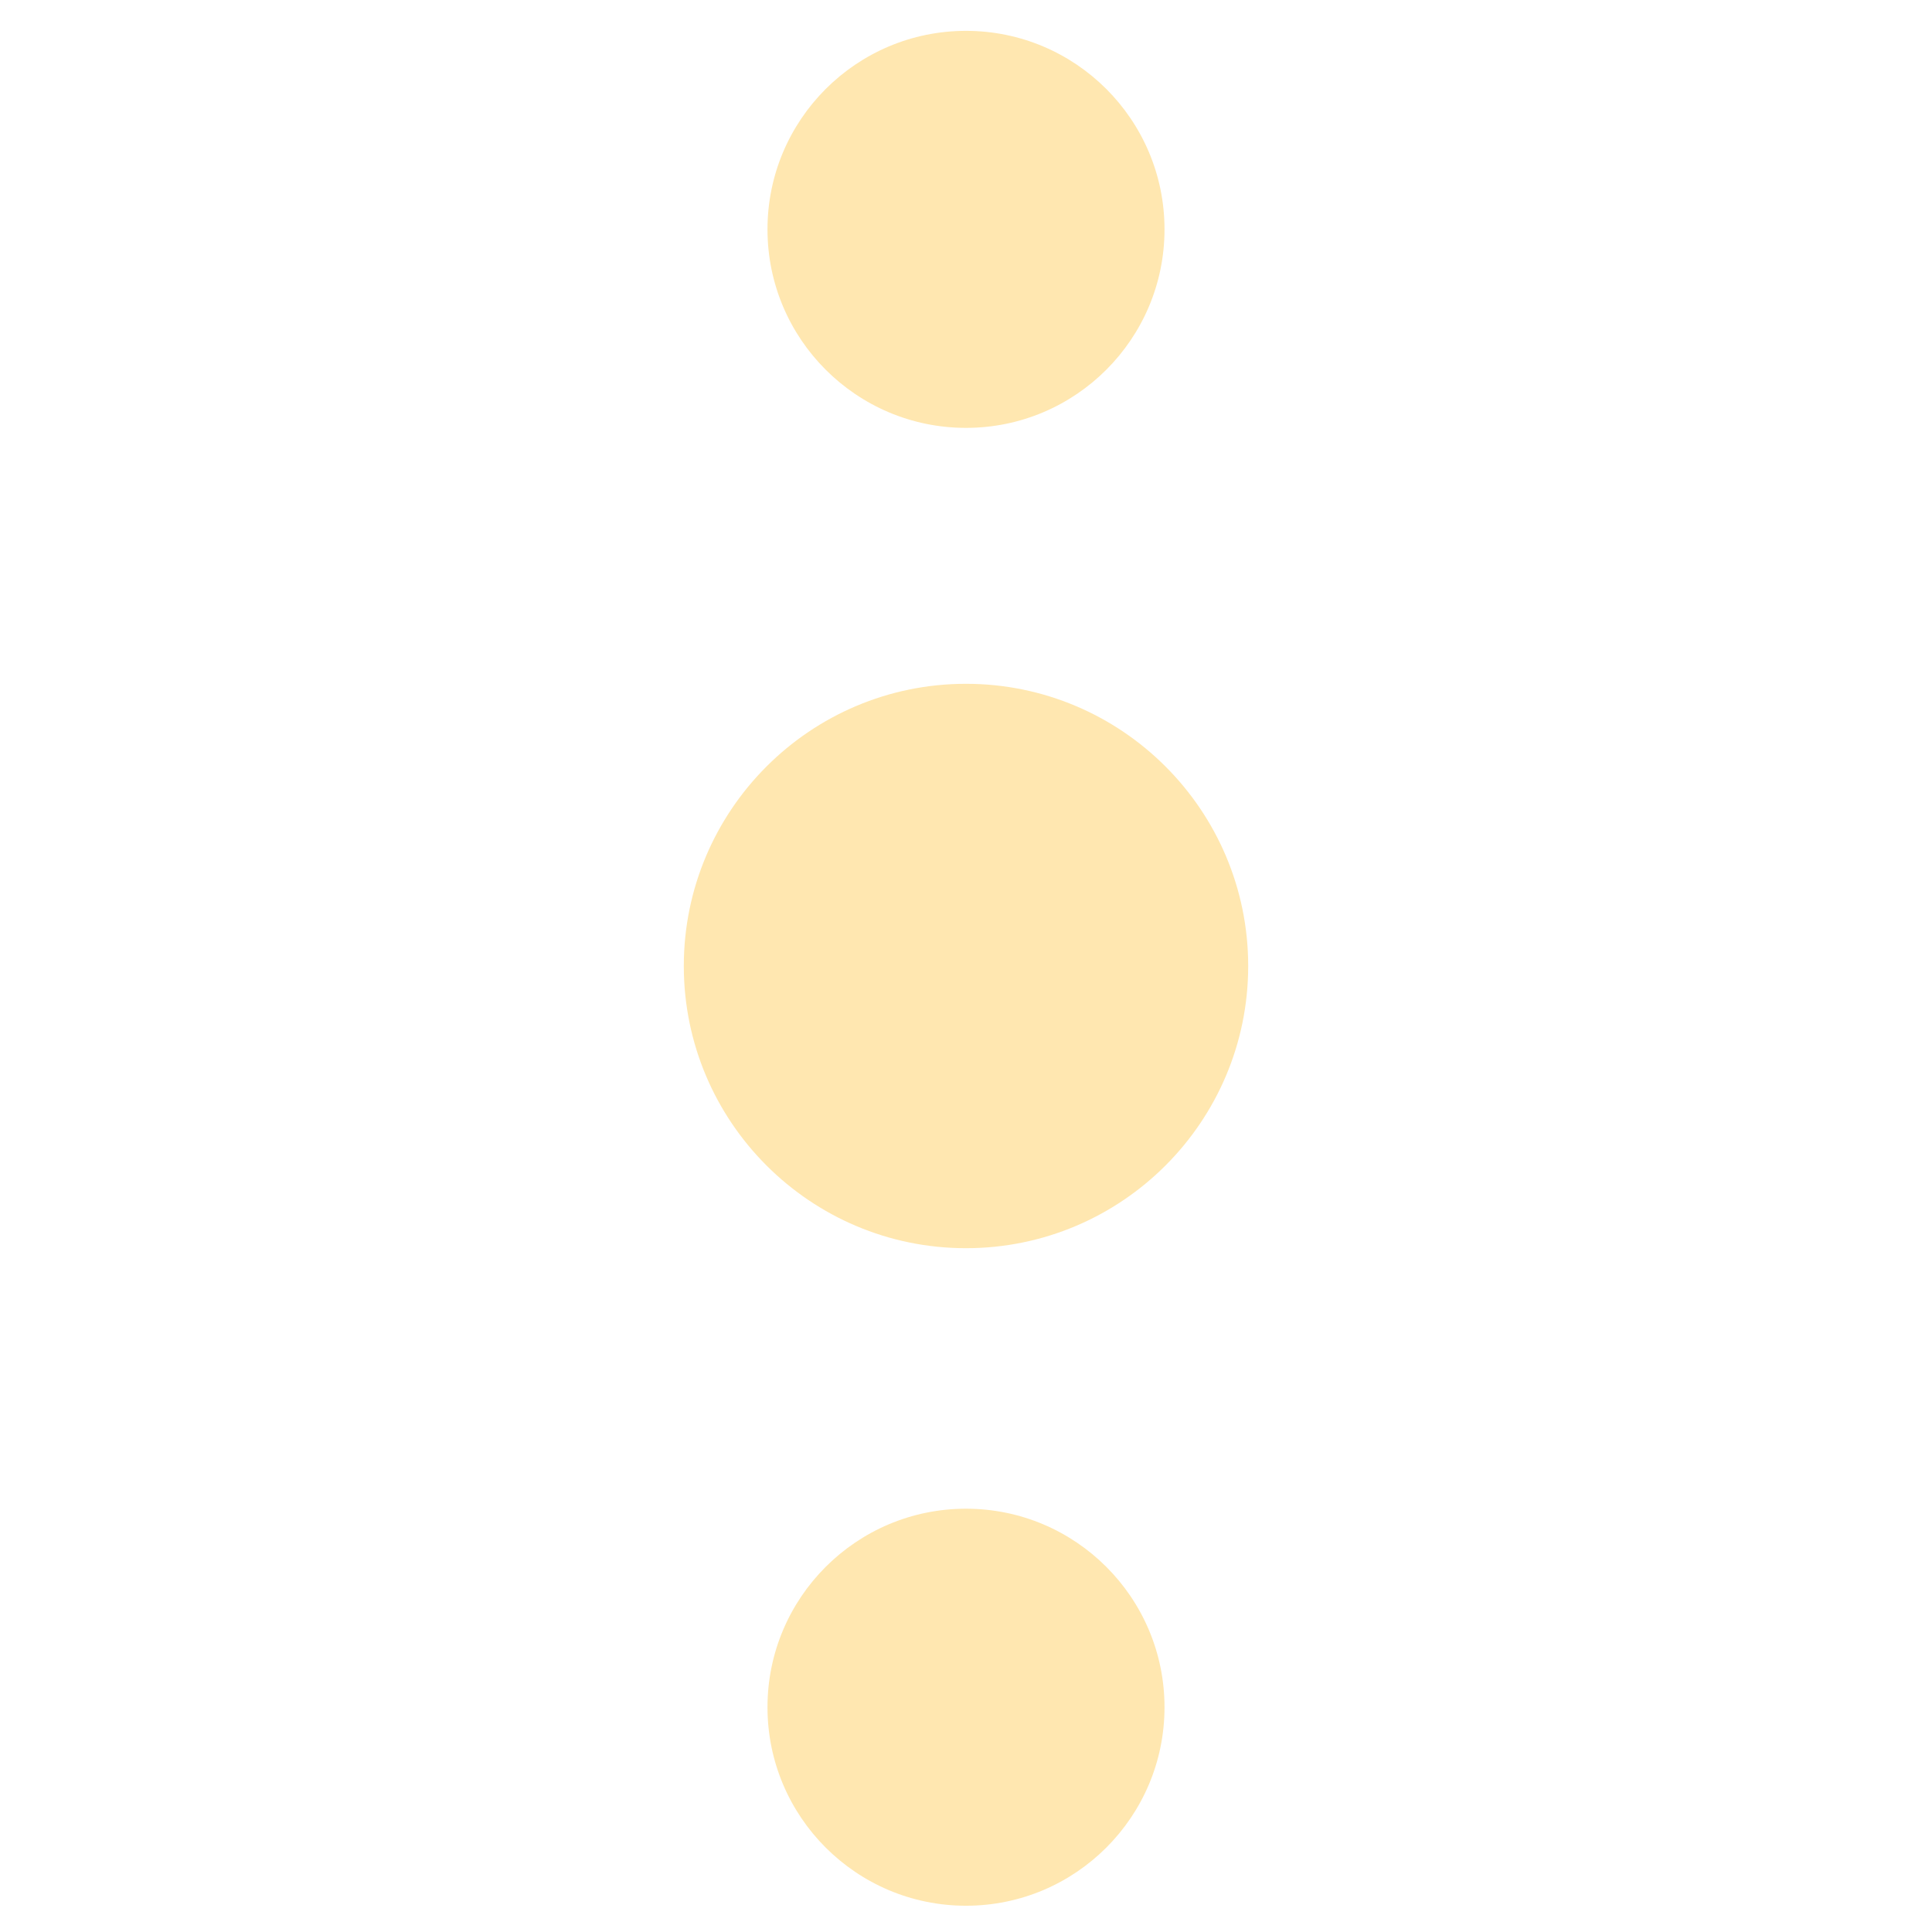 <?xml version="1.0" encoding="UTF-8" standalone="no"?>
<!DOCTYPE svg PUBLIC "-//W3C//DTD SVG 1.1//EN" "http://www.w3.org/Graphics/SVG/1.1/DTD/svg11.dtd">
<svg version="1.1" xmlns="http://www.w3.org/2000/svg" xmlns:xlink="http://www.w3.org/1999/xlink" preserveAspectRatio="xMidYMid meet" viewBox="0 0 640 640" width="64" height="64"><defs><path d="M385.76 75.98C385.76 112.27 356.29 141.74 320 141.74C283.71 141.74 254.24 112.27 254.24 75.98C254.24 39.68 283.71 10.22 320 10.22C356.29 10.22 385.76 39.68 385.76 75.98Z" id="a2WREX5hJT"></path><path d="M385.76 565.54C385.76 601.84 356.29 631.3 320 631.3C283.71 631.3 254.24 601.84 254.24 565.54C254.24 529.25 283.71 499.78 320 499.78C356.29 499.78 385.76 529.25 385.76 565.54Z" id="d6QxhtimIz"></path><path d="M413.48 320C413.48 371.59 371.59 413.48 320 413.48C268.41 413.48 226.52 371.59 226.52 320C226.52 268.41 268.41 226.52 320 226.52C371.59 226.52 413.48 268.41 413.48 320Z" id="jYzrzvqc1"></path></defs><g><g><g><use xlink:href="#a2WREX5hJT" opacity="1" fill="#ffe7b0" fill-opacity="1"></use></g><g><use xlink:href="#d6QxhtimIz" opacity="1" fill="#ffe7b0" fill-opacity="1"></use></g><g><use xlink:href="#jYzrzvqc1" opacity="1" fill="#ffe7b0" fill-opacity="1"></use></g></g></g></svg>

